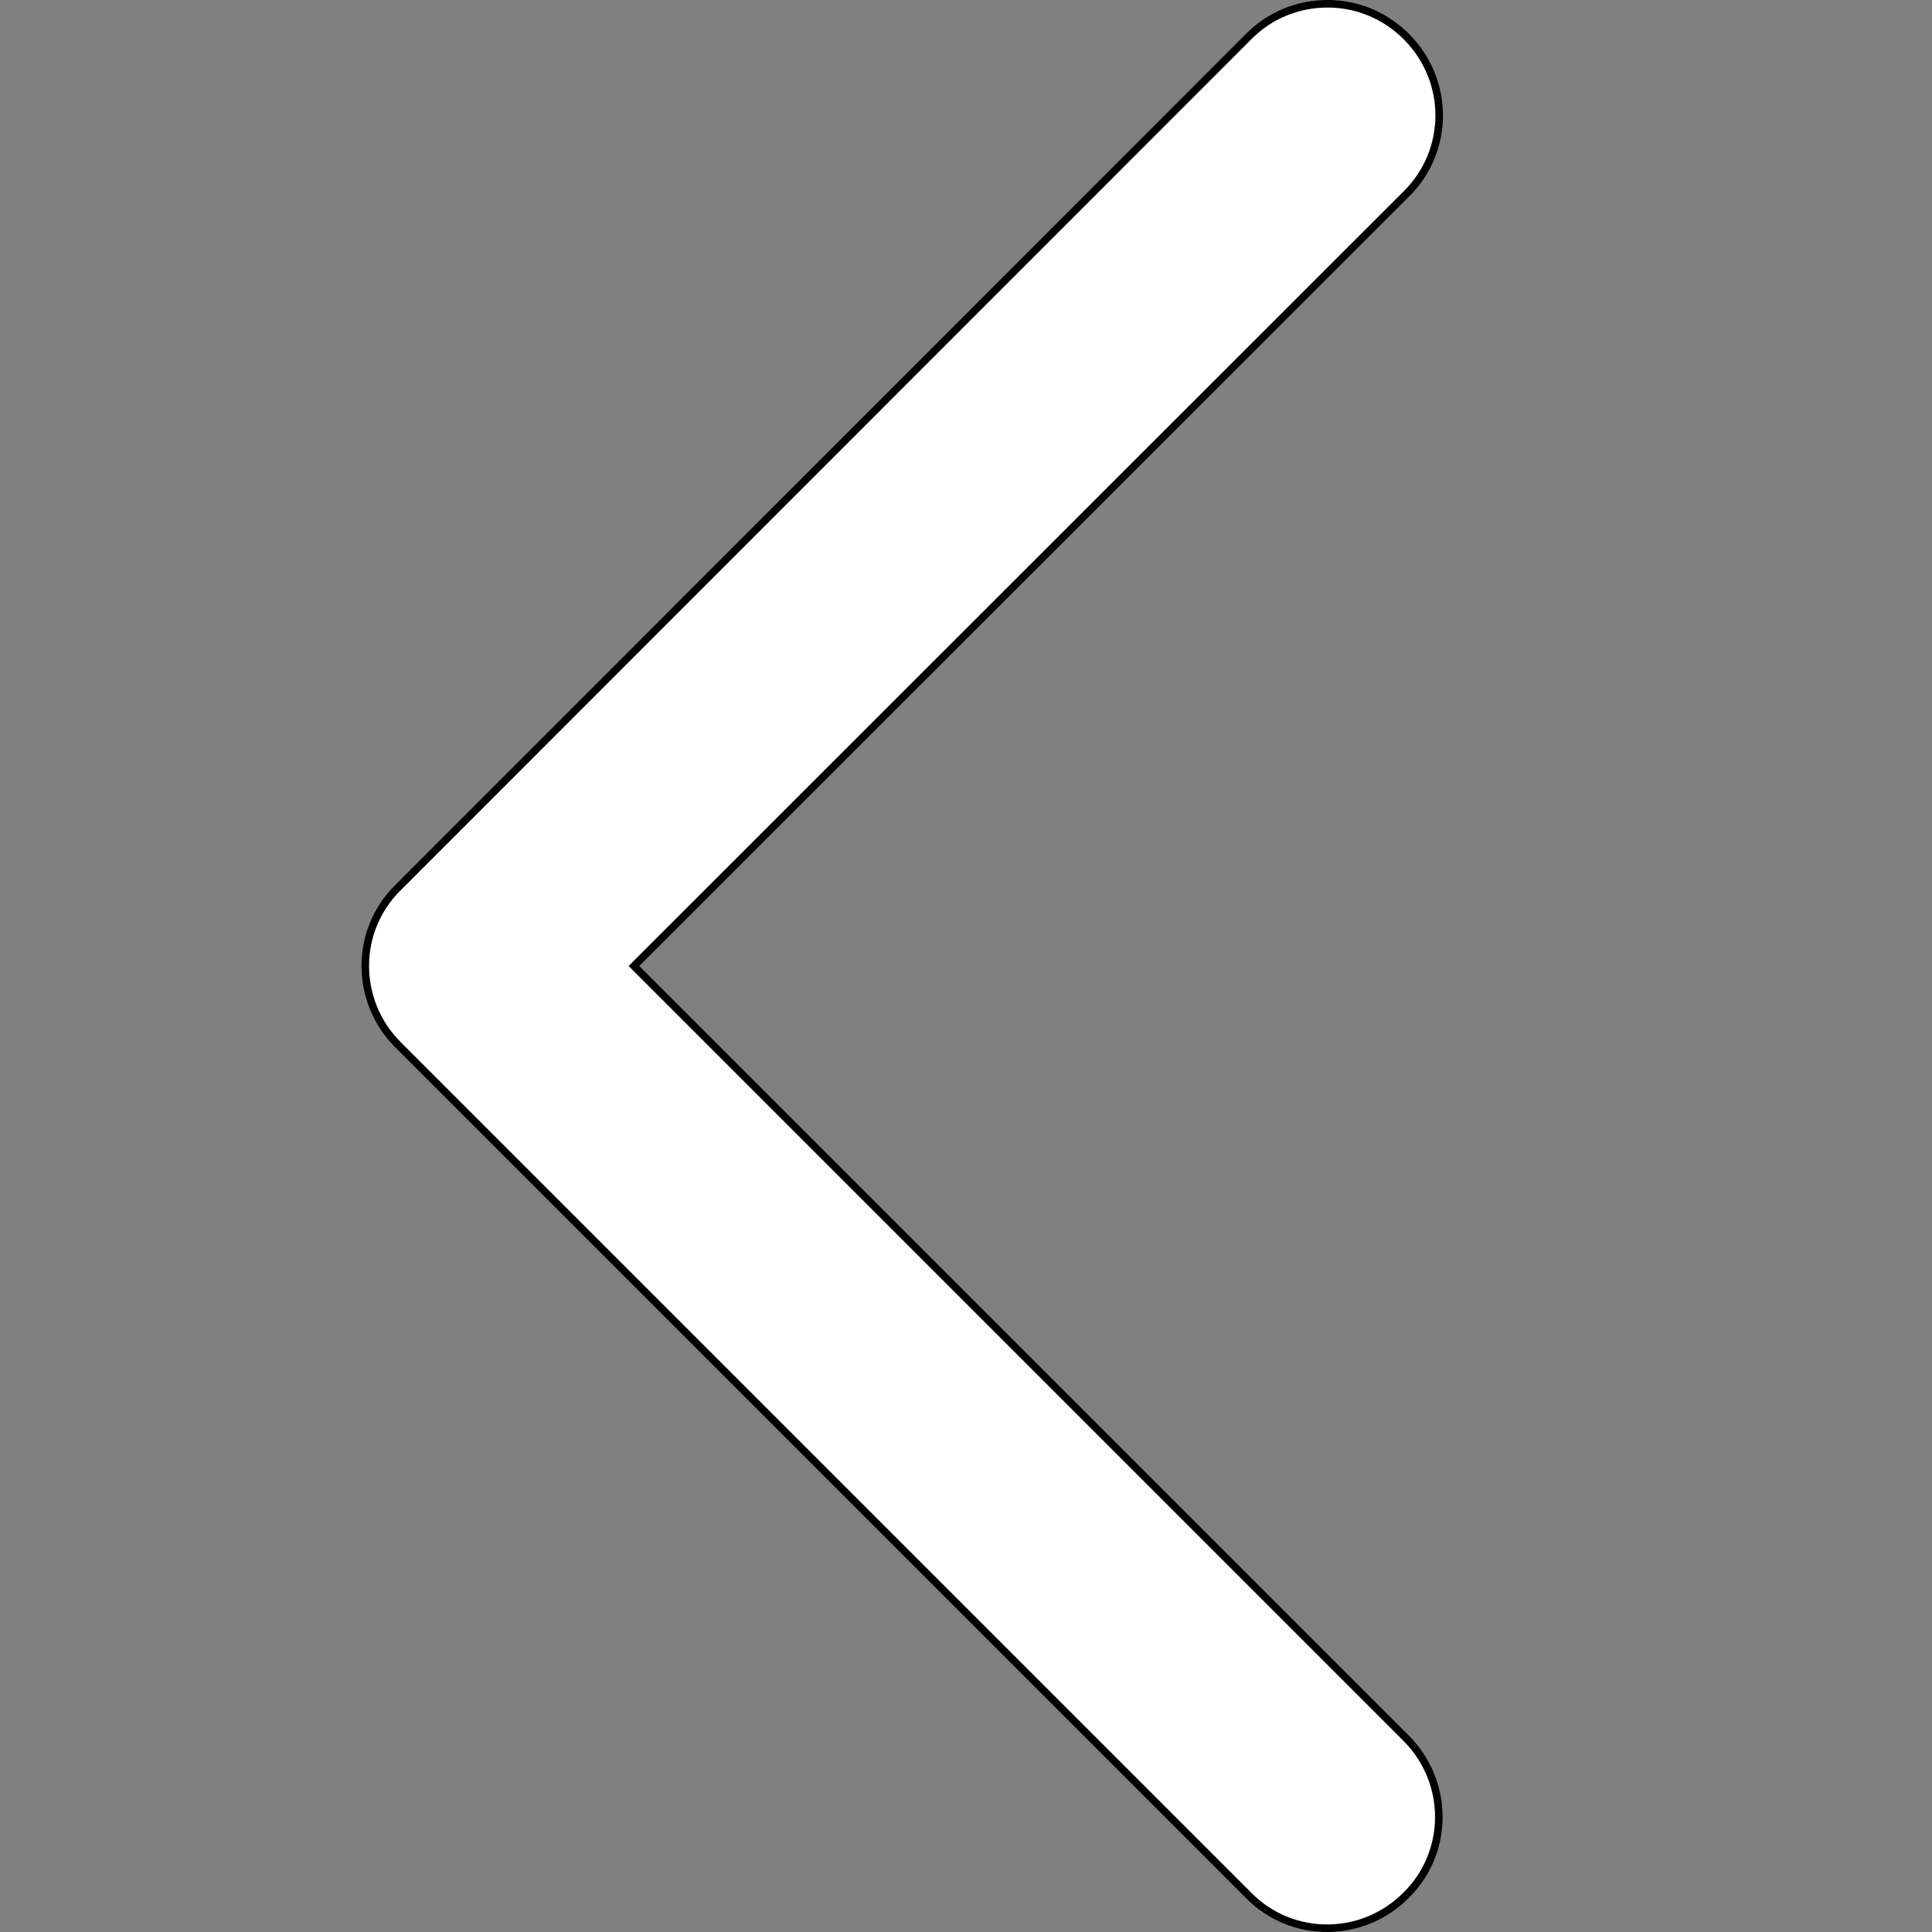 <?xml version="1.0" encoding="utf-8"?>
<!-- Generator: Adobe Illustrator 19.0.0, SVG Export Plug-In . SVG Version: 6.00 Build 0)  -->
<svg version="1.1" id="Capa_1" xmlns="http://www.w3.org/2000/svg" xmlns:xlink="http://www.w3.org/1999/xlink" x="0px" y="0px"
	 viewBox="-383 145 512 512" style="enable-background:new -383 145 512 512;" xml:space="preserve">
<rect x="-383" y="145" width="512" height="512" fill="#808080" stroke="none"/>
<style type="text/css">
	.st0{fill:#FFFFFF;stroke:#000000;stroke-width:2;stroke-miterlimit:10;}
</style>
<g>
	<g>
		<path class="st0" d="M-31.2,146c7.6,0,15.1,2.9,20.9,8.7c11.6,11.6,11.6,30.2,0,41.7L-215,401l204.6,204.6
			c11.6,11.6,11.6,30.3,0,41.7c-11.6,11.6-30.3,11.6-41.7,0l-225.4-225.4c-11.6-11.6-11.6-30.3,0-41.7l225.4-225.5
			C-46.4,148.9-38.8,146-31.2,146z"/>
	</g>
</g>
</svg>

